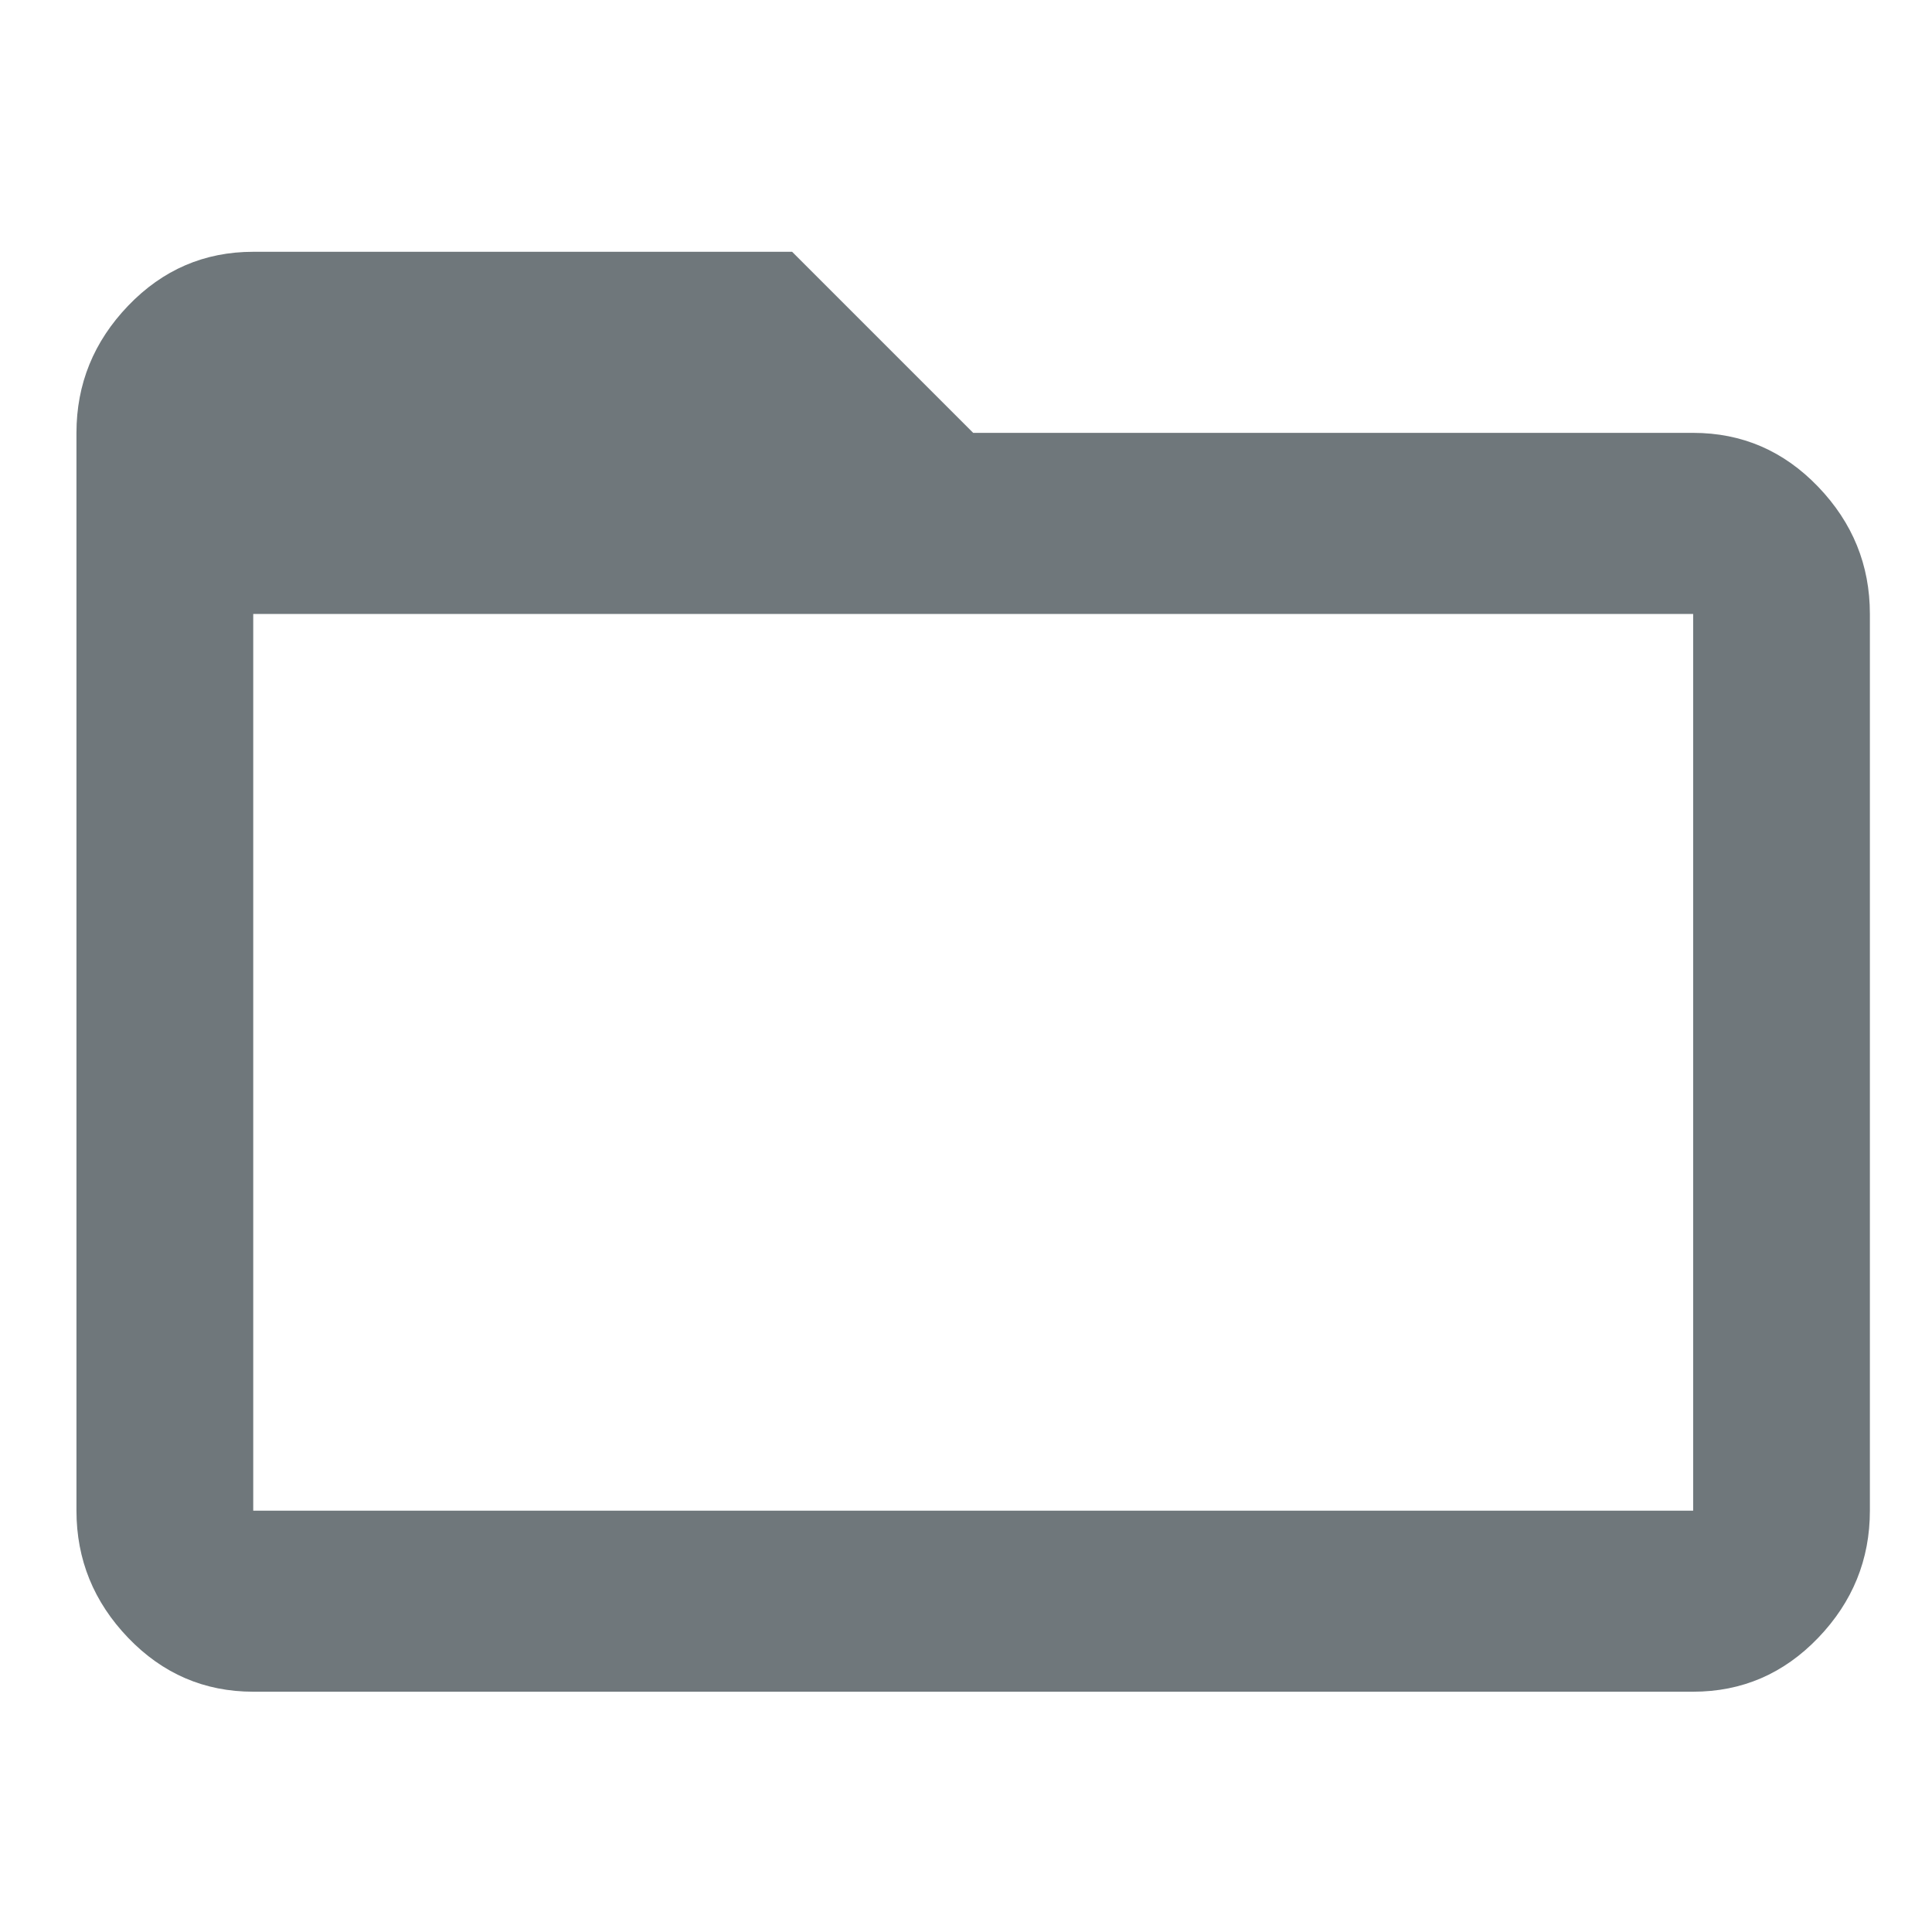 <?xml version="1.0" encoding="UTF-8"?>
<svg width="40px" height="40px" viewBox="0 0 40 40" version="1.1" xmlns="http://www.w3.org/2000/svg" xmlns:xlink="http://www.w3.org/1999/xlink">
    <!-- Generator: Sketch 49.2 (51160) - http://www.bohemiancoding.com/sketch -->
    <title>icon-dialog-section</title>
    <desc>Created with Sketch.</desc>
    <defs></defs>
    <g id="icon-dialog-section" stroke="none" stroke-width="1" fill="none" fill-rule="evenodd">
        <path d="M35.055,31.277 L35.055,12.711 L5.243,12.711 L5.243,31.277 L35.055,31.277 Z M35.055,8.962 C36.066,8.962 36.929,9.334 37.643,10.078 C38.357,10.822 38.714,11.699 38.714,12.711 L38.714,31.277 C38.714,32.288 38.357,33.166 37.643,33.91 C36.929,34.653 36.066,35.025 35.055,35.025 L5.243,35.025 C4.231,35.025 3.368,34.653 2.654,33.91 C1.94,33.166 1.583,32.288 1.583,31.277 L1.583,8.962 C1.583,7.951 1.94,7.073 2.654,6.329 C3.368,5.585 4.231,5.213 5.243,5.213 L16.4,5.213 L20.149,8.962 L35.055,8.962 Z" id="folder_open---material" fill="#6F777B"></path>
    </g>
</svg>